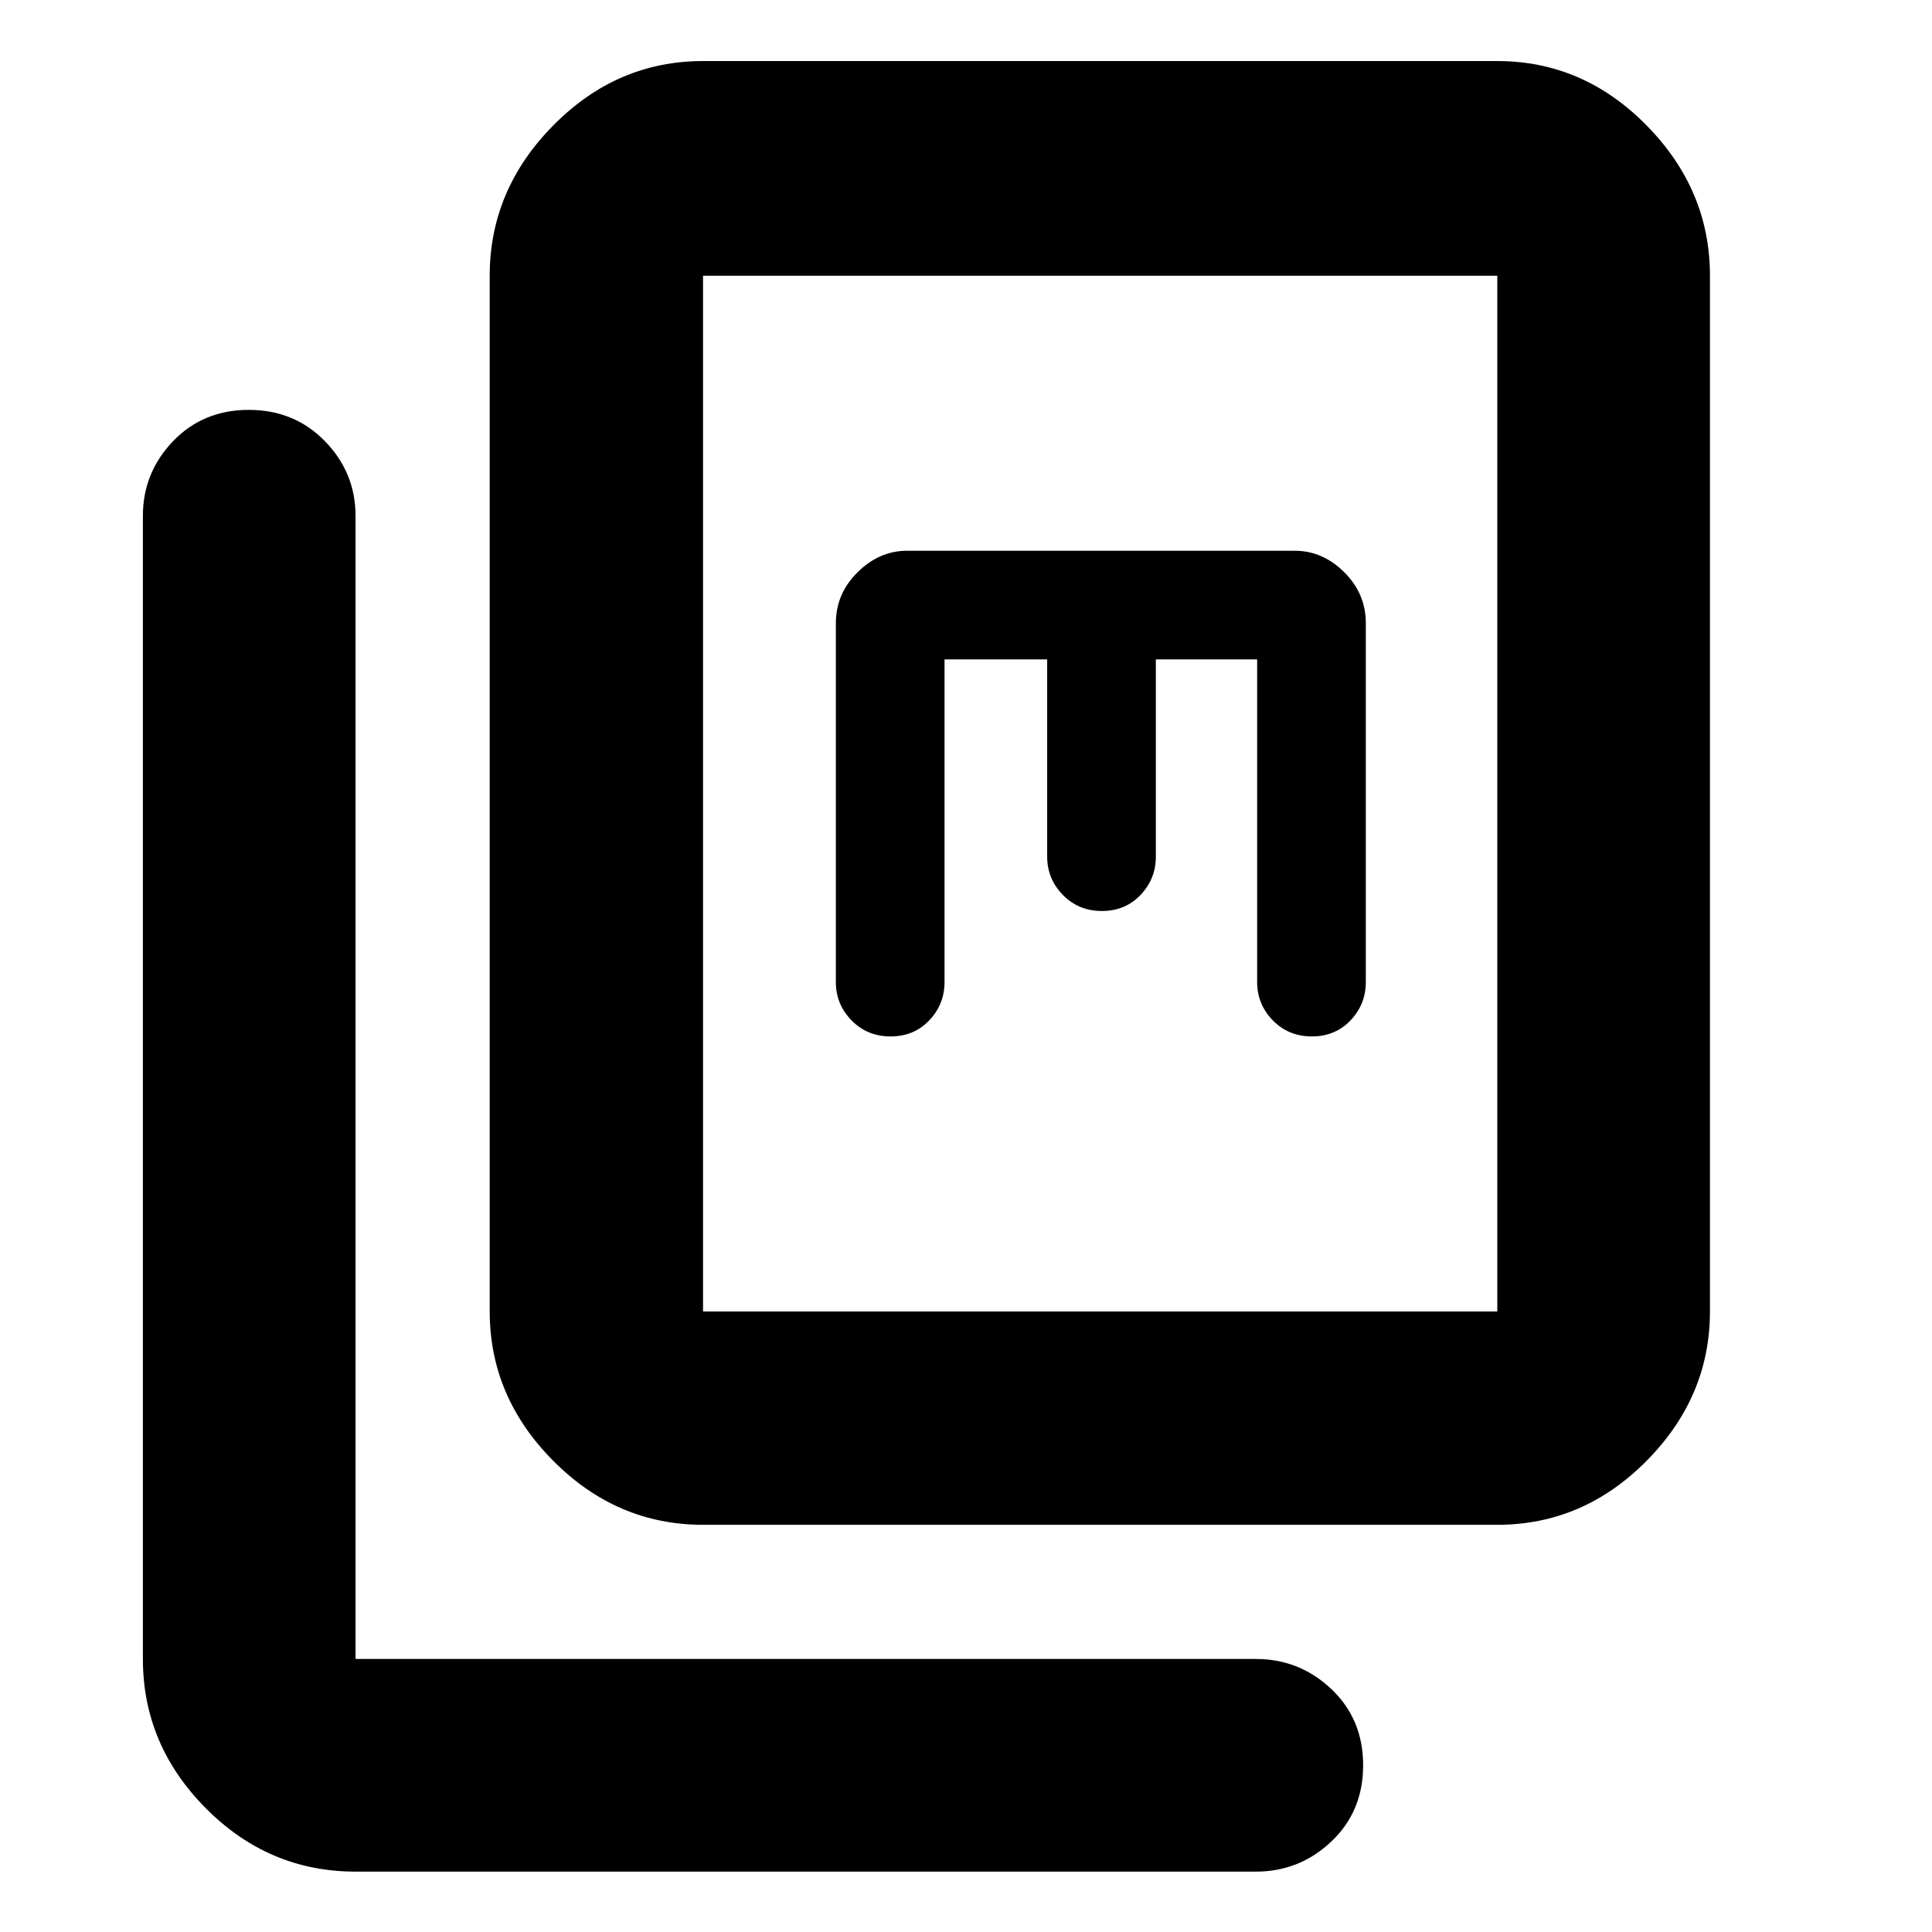<svg xmlns="http://www.w3.org/2000/svg" height="40" viewBox="0 -960 960 960" width="40"><path d="M349.332-202.333q-42.85 0-74.424-31.787-31.575-31.787-31.575-74.212V-823q0-42.7 31.575-74.683 31.574-31.983 74.424-31.983H744q42.7 0 74.183 31.983Q849.666-865.7 849.666-823v514.668q0 42.425-31.483 74.212Q786.7-202.333 744-202.333H349.332Zm0-105.999H744V-823H349.332v514.668ZM176.667-30.001q-43.125 0-74.396-31.483-31.27-31.483-31.27-74.183v-568.001q0-21.45 14.938-37.058 14.939-15.608 37.667-15.608 22.727 0 37.894 15.608 15.167 15.608 15.167 37.058v568.001h447.334q21.733 0 37.533 14.951 15.8 14.95 15.8 37.876 0 22.927-15.8 37.883Q645.734-30 624.001-30H176.667Zm292.665-602.332h51.001v98q0 11.034 7.794 19.017 7.793 7.983 19.399 7.983 11.607 0 19.207-7.983 7.6-7.983 7.6-19.017v-98h50.333v160.334q0 11.033 7.794 19.016 7.794 7.983 19.4 7.983 11.606 0 19.206-7.983t7.6-19.016v-178.334q0-14.666-10.717-25.333-10.716-10.667-24.616-10.667H450.666q-13.717 0-24.525 10.667-10.808 10.667-10.808 25.333v178.334q0 11.033 7.793 19.016 7.794 7.983 19.4 7.983 11.607 0 19.206-7.983 7.6-7.983 7.6-19.016v-160.334Zm-120 324.001V-823v514.668Z"/></svg>